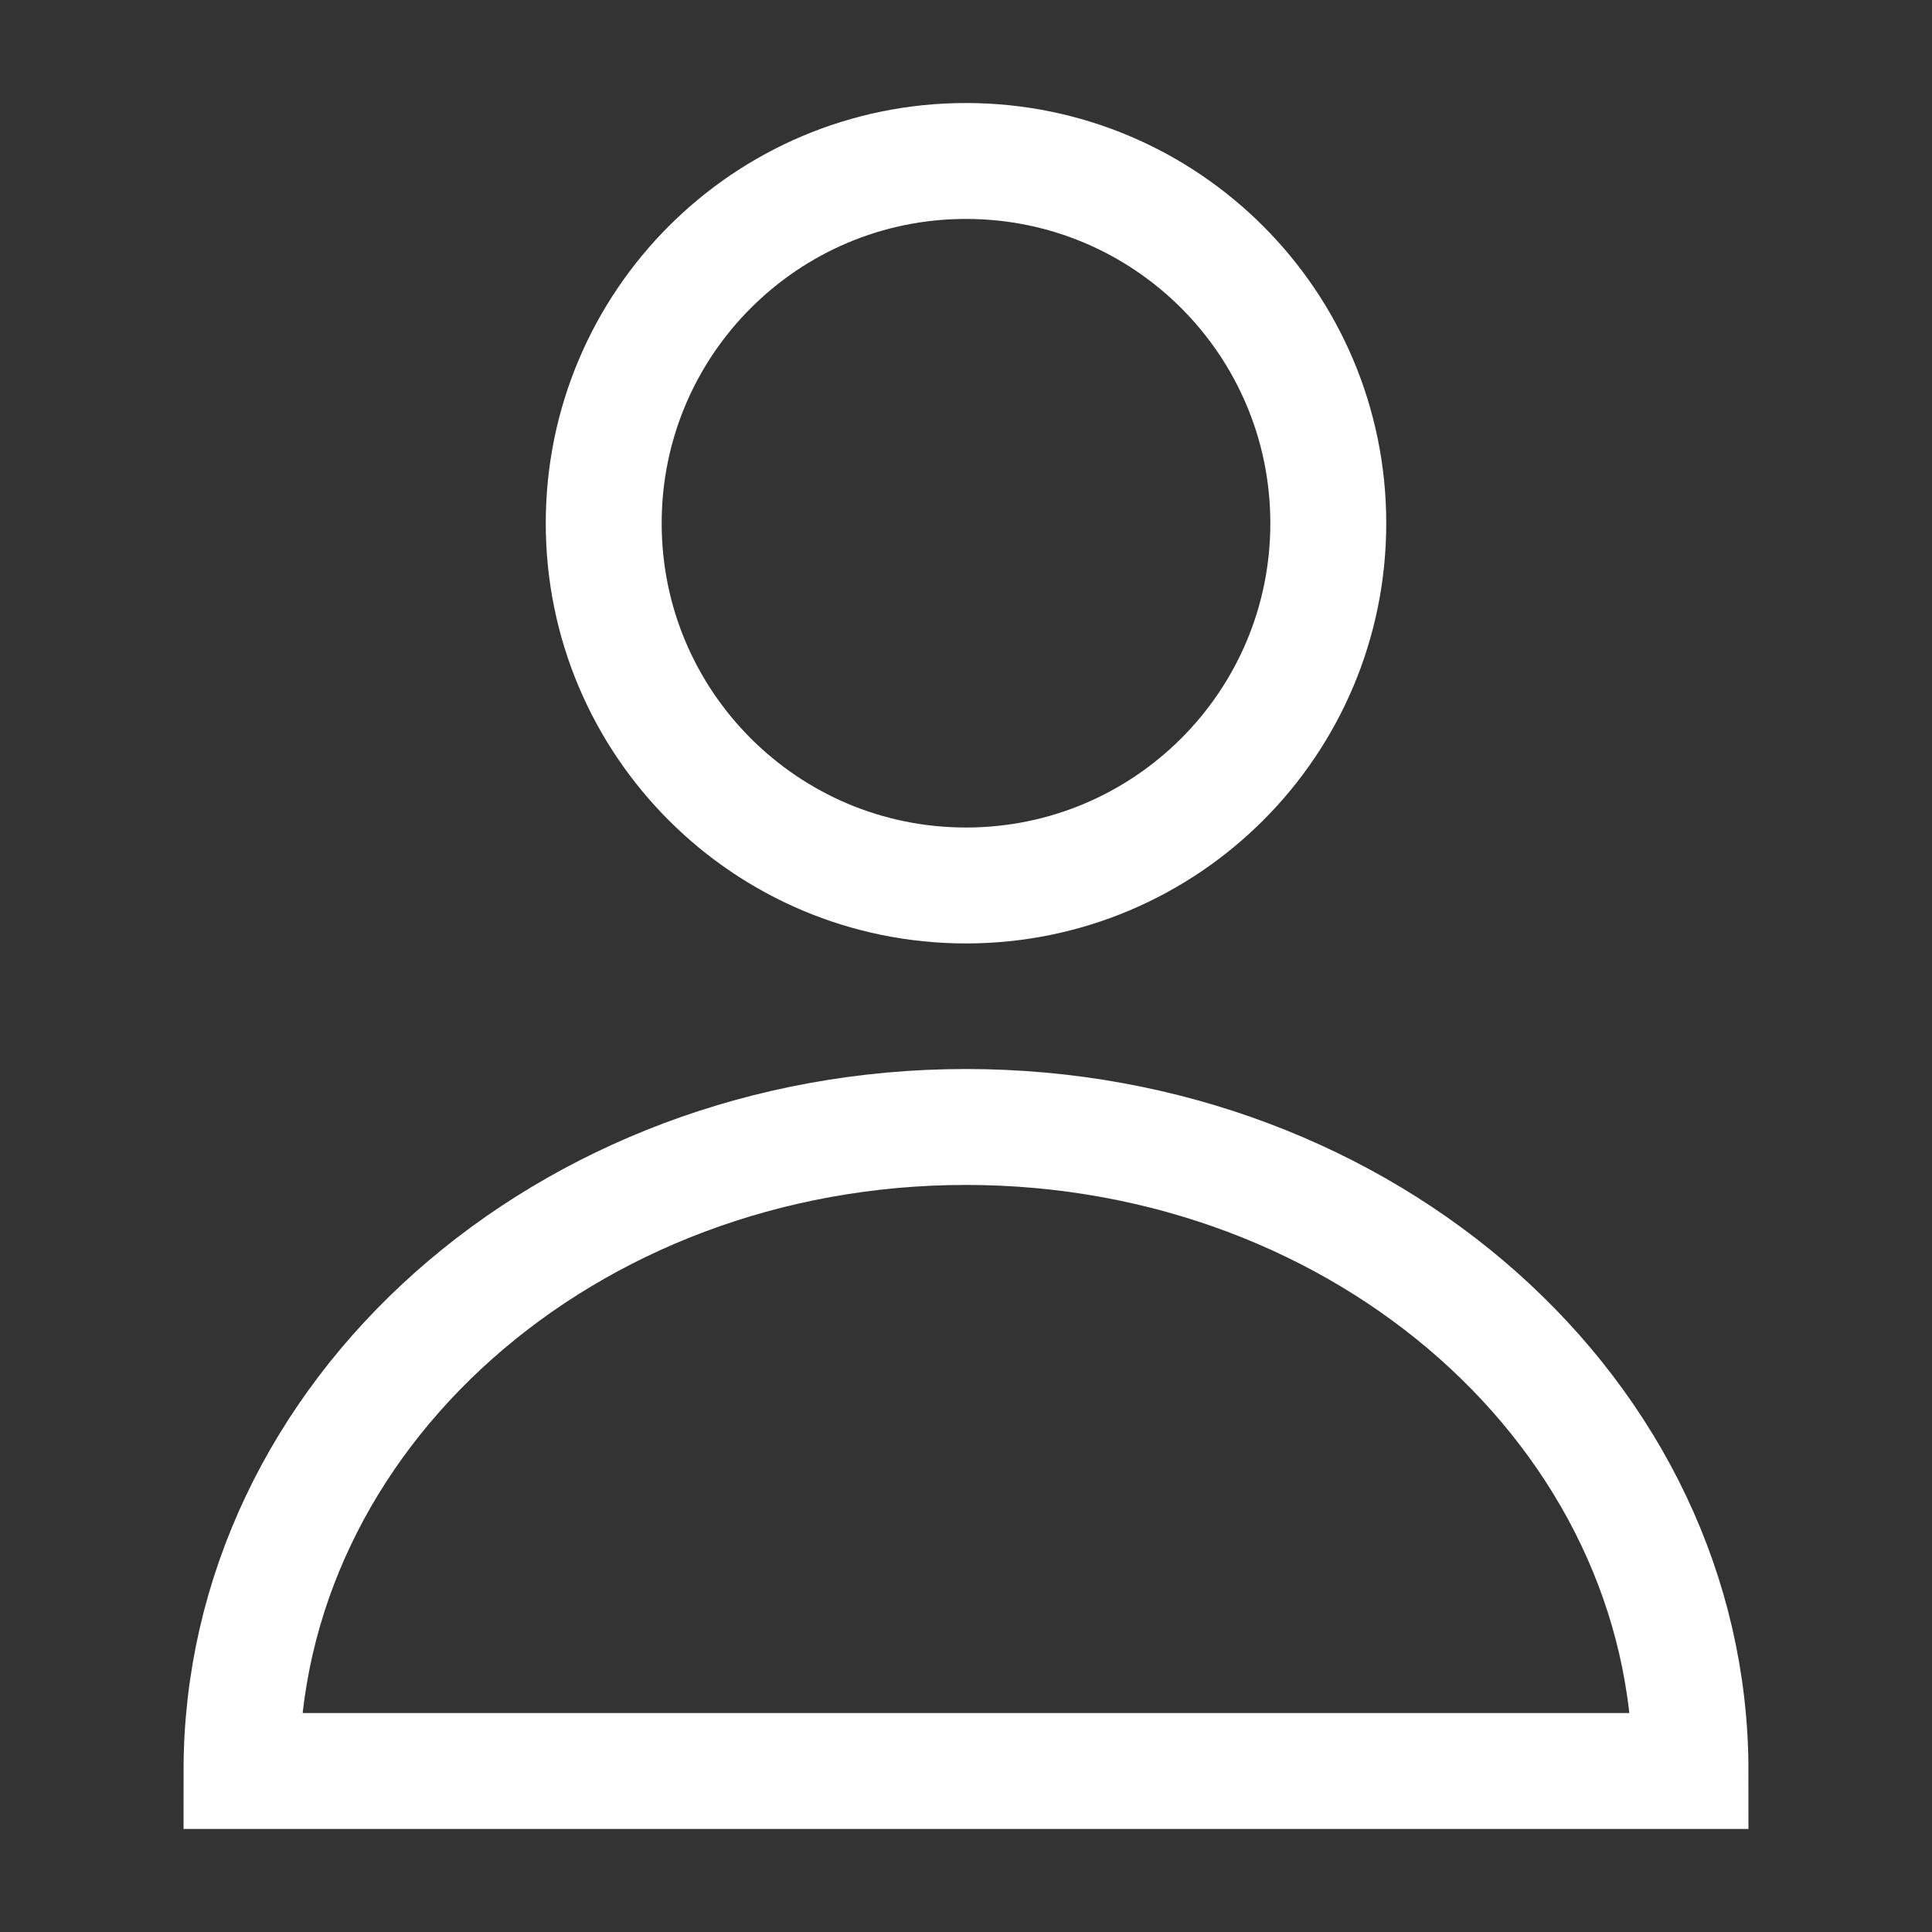<svg width="25" height="25" viewBox="0 0 25 25" fill="none" xmlns="http://www.w3.org/2000/svg">
<rect x="0" y="0" width="25" height="25" fill="#333333" stroke="none"/>
<path d="M3.125 22.917H21.875C21.875 18.314 17.678 14.583 12.5 14.583C7.322 14.583 3.125 18.314 3.125 22.917Z" stroke="white" stroke-width="1.5"/>
<path d="M17.188 6.771C17.188 9.36 15.089 11.458 12.5 11.458C9.911 11.458 7.812 9.36 7.812 6.771C7.812 4.182 9.911 2.083 12.5 2.083C15.089 2.083 17.188 4.182 17.188 6.771Z" stroke="white" stroke-width="1.5"/>
</svg>
